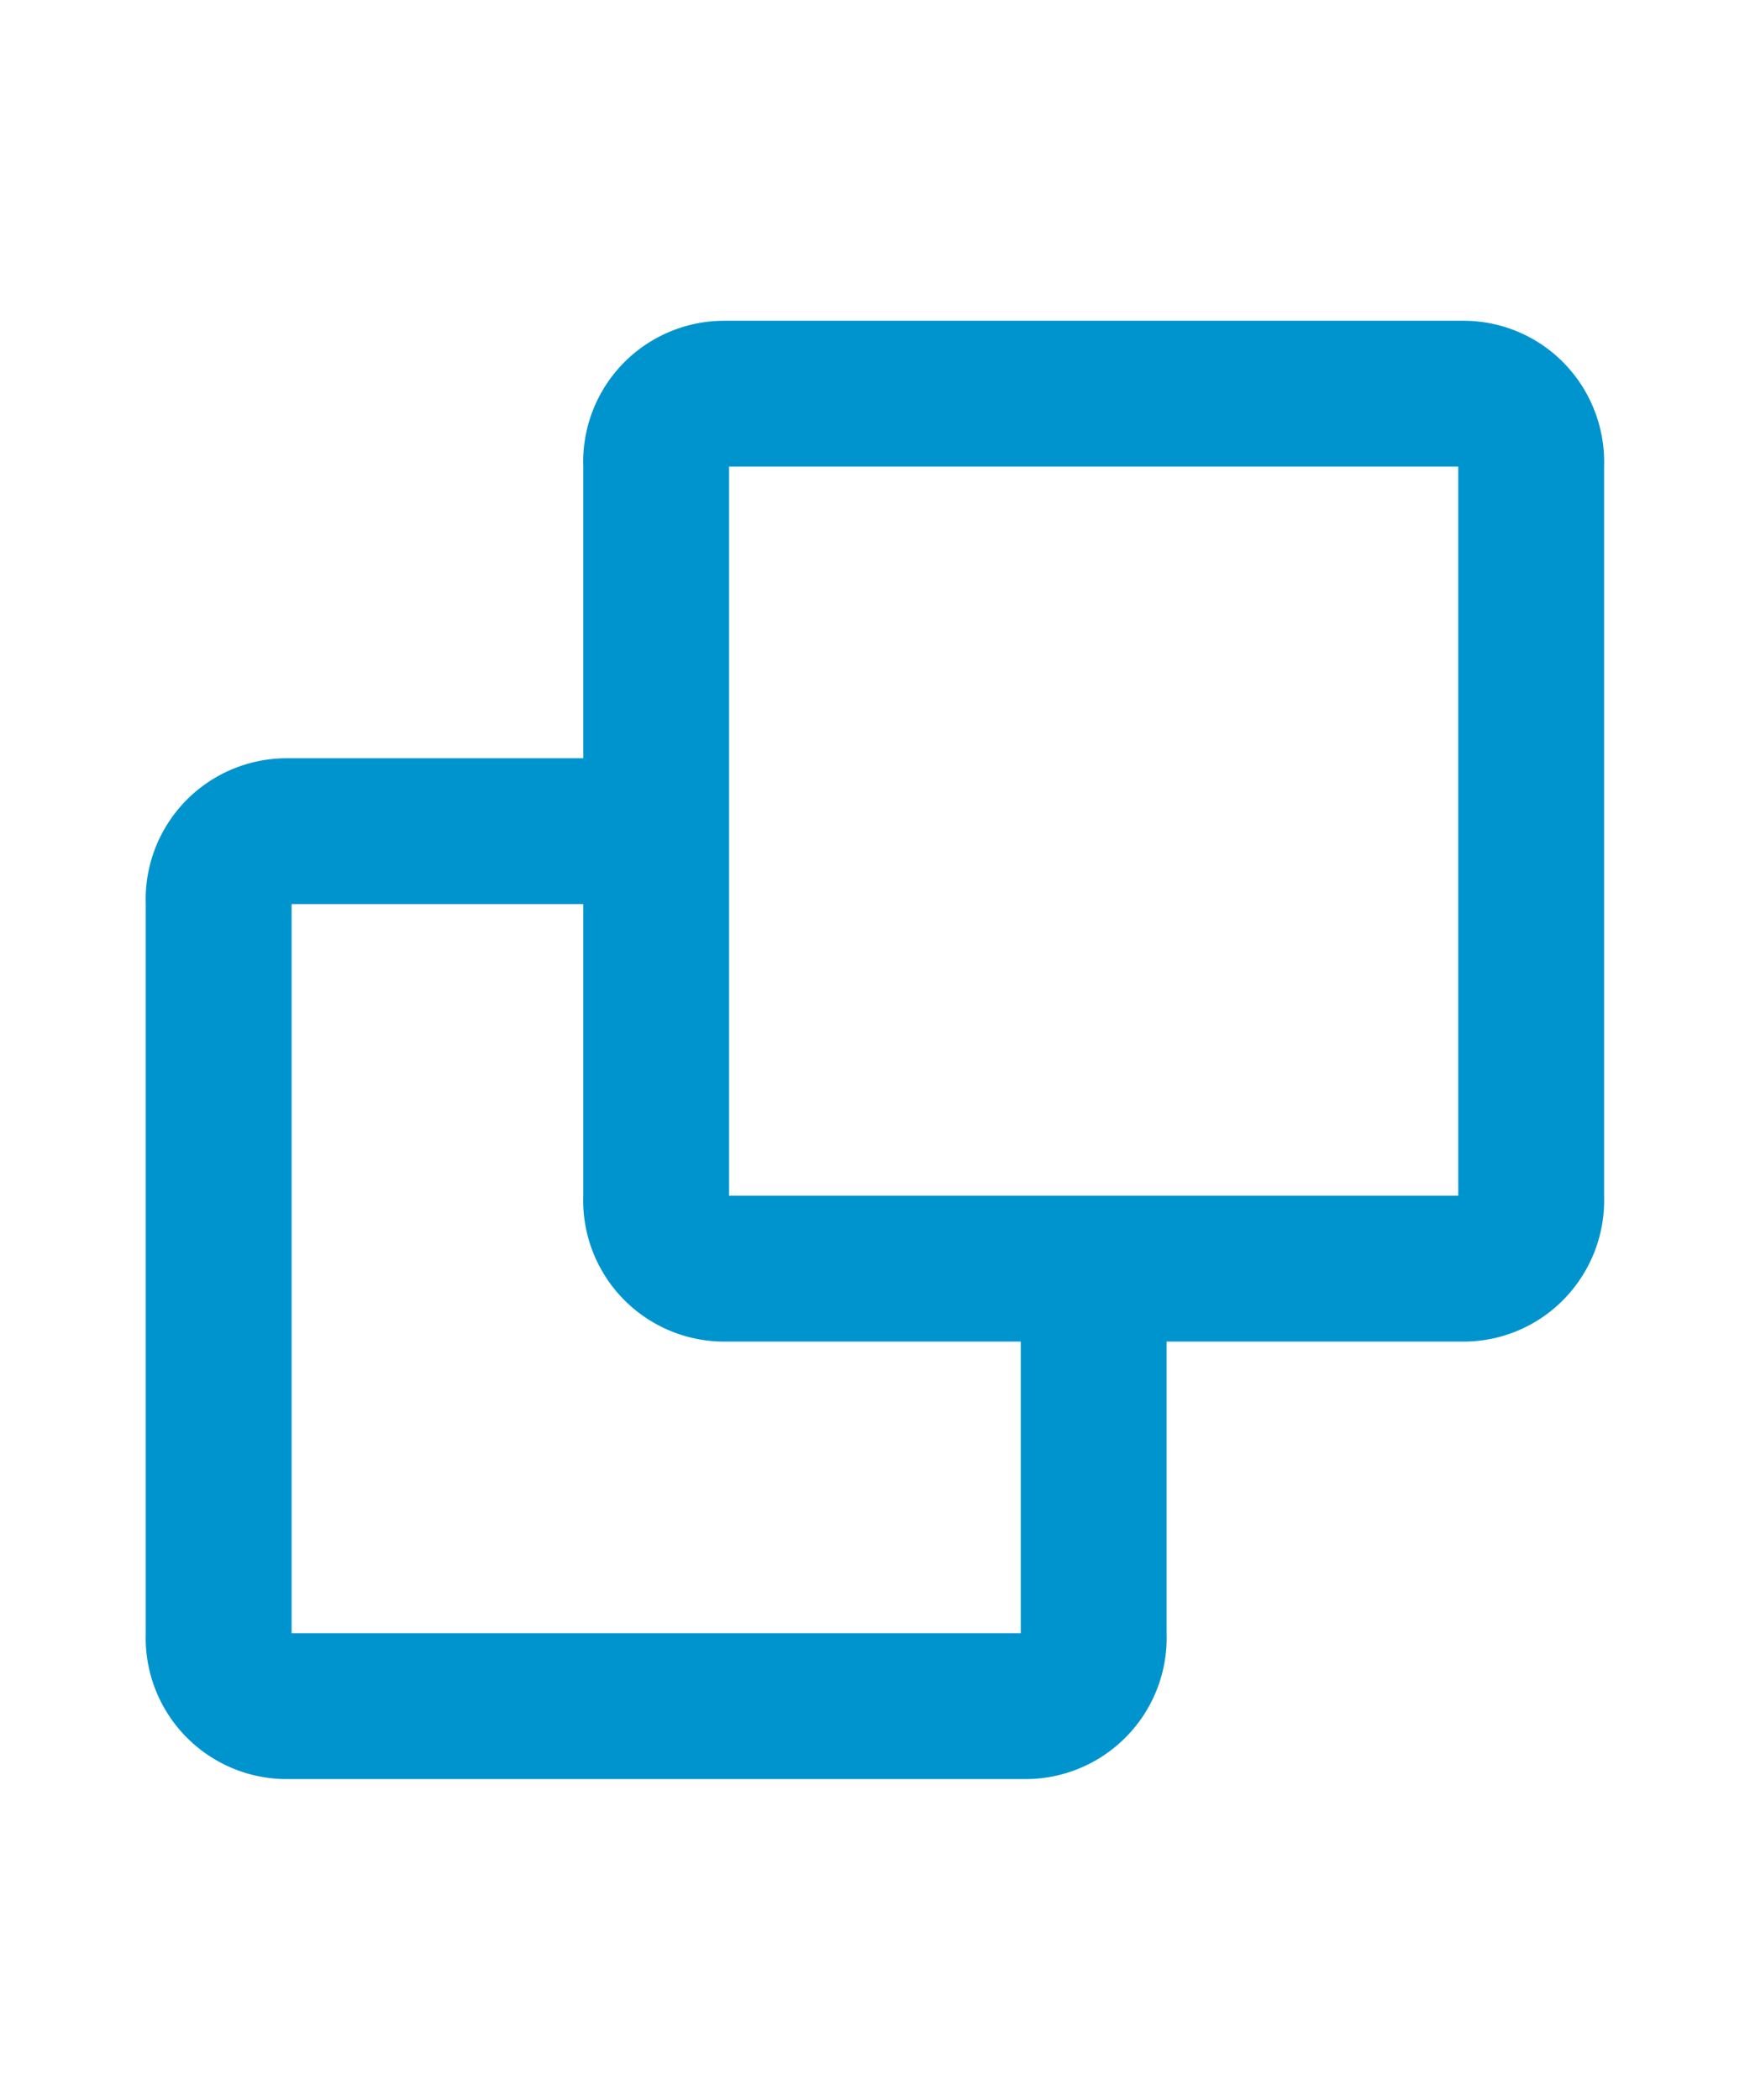 <svg id="edit_copy" data-name="edit / copy" xmlns="http://www.w3.org/2000/svg" xmlns:xlink="http://www.w3.org/1999/xlink" width="20" height="24" viewBox="0 0 24 24">
  <defs>
    <clipPath id="clip-path">
      <rect id="edit_copy_Background_Mask_" data-name="edit / copy (Background/Mask)" width="24" height="24" fill="none"/>
    </clipPath>
  </defs>
  <rect id="edit_copy_Background_Mask_2" data-name="edit / copy (Background/Mask)" width="24" height="24" fill="none"/>
  <g id="edit_copy-2" data-name="edit / copy" clip-path="url(#clip-path)">
    <path id="edit_copy-3" data-name="edit / copy" d="M12.066,20H1.936A1.935,1.935,0,0,1,0,18V8A1.934,1.934,0,0,1,1.934,6H6V2A1.934,1.934,0,0,1,7.936,0h10.13a1.923,1.923,0,0,1,1.369.566A1.945,1.945,0,0,1,20,2V12a1.942,1.942,0,0,1-.566,1.434A1.921,1.921,0,0,1,18.066,14H14v4a1.937,1.937,0,0,1-1.935,2ZM2,8V18H12V14H7.936A1.935,1.935,0,0,1,6,12V8ZM8,2V12H18V2Z" transform="translate(1.999 1.999)" fill="#0094ce"/>
  </g>
</svg>

